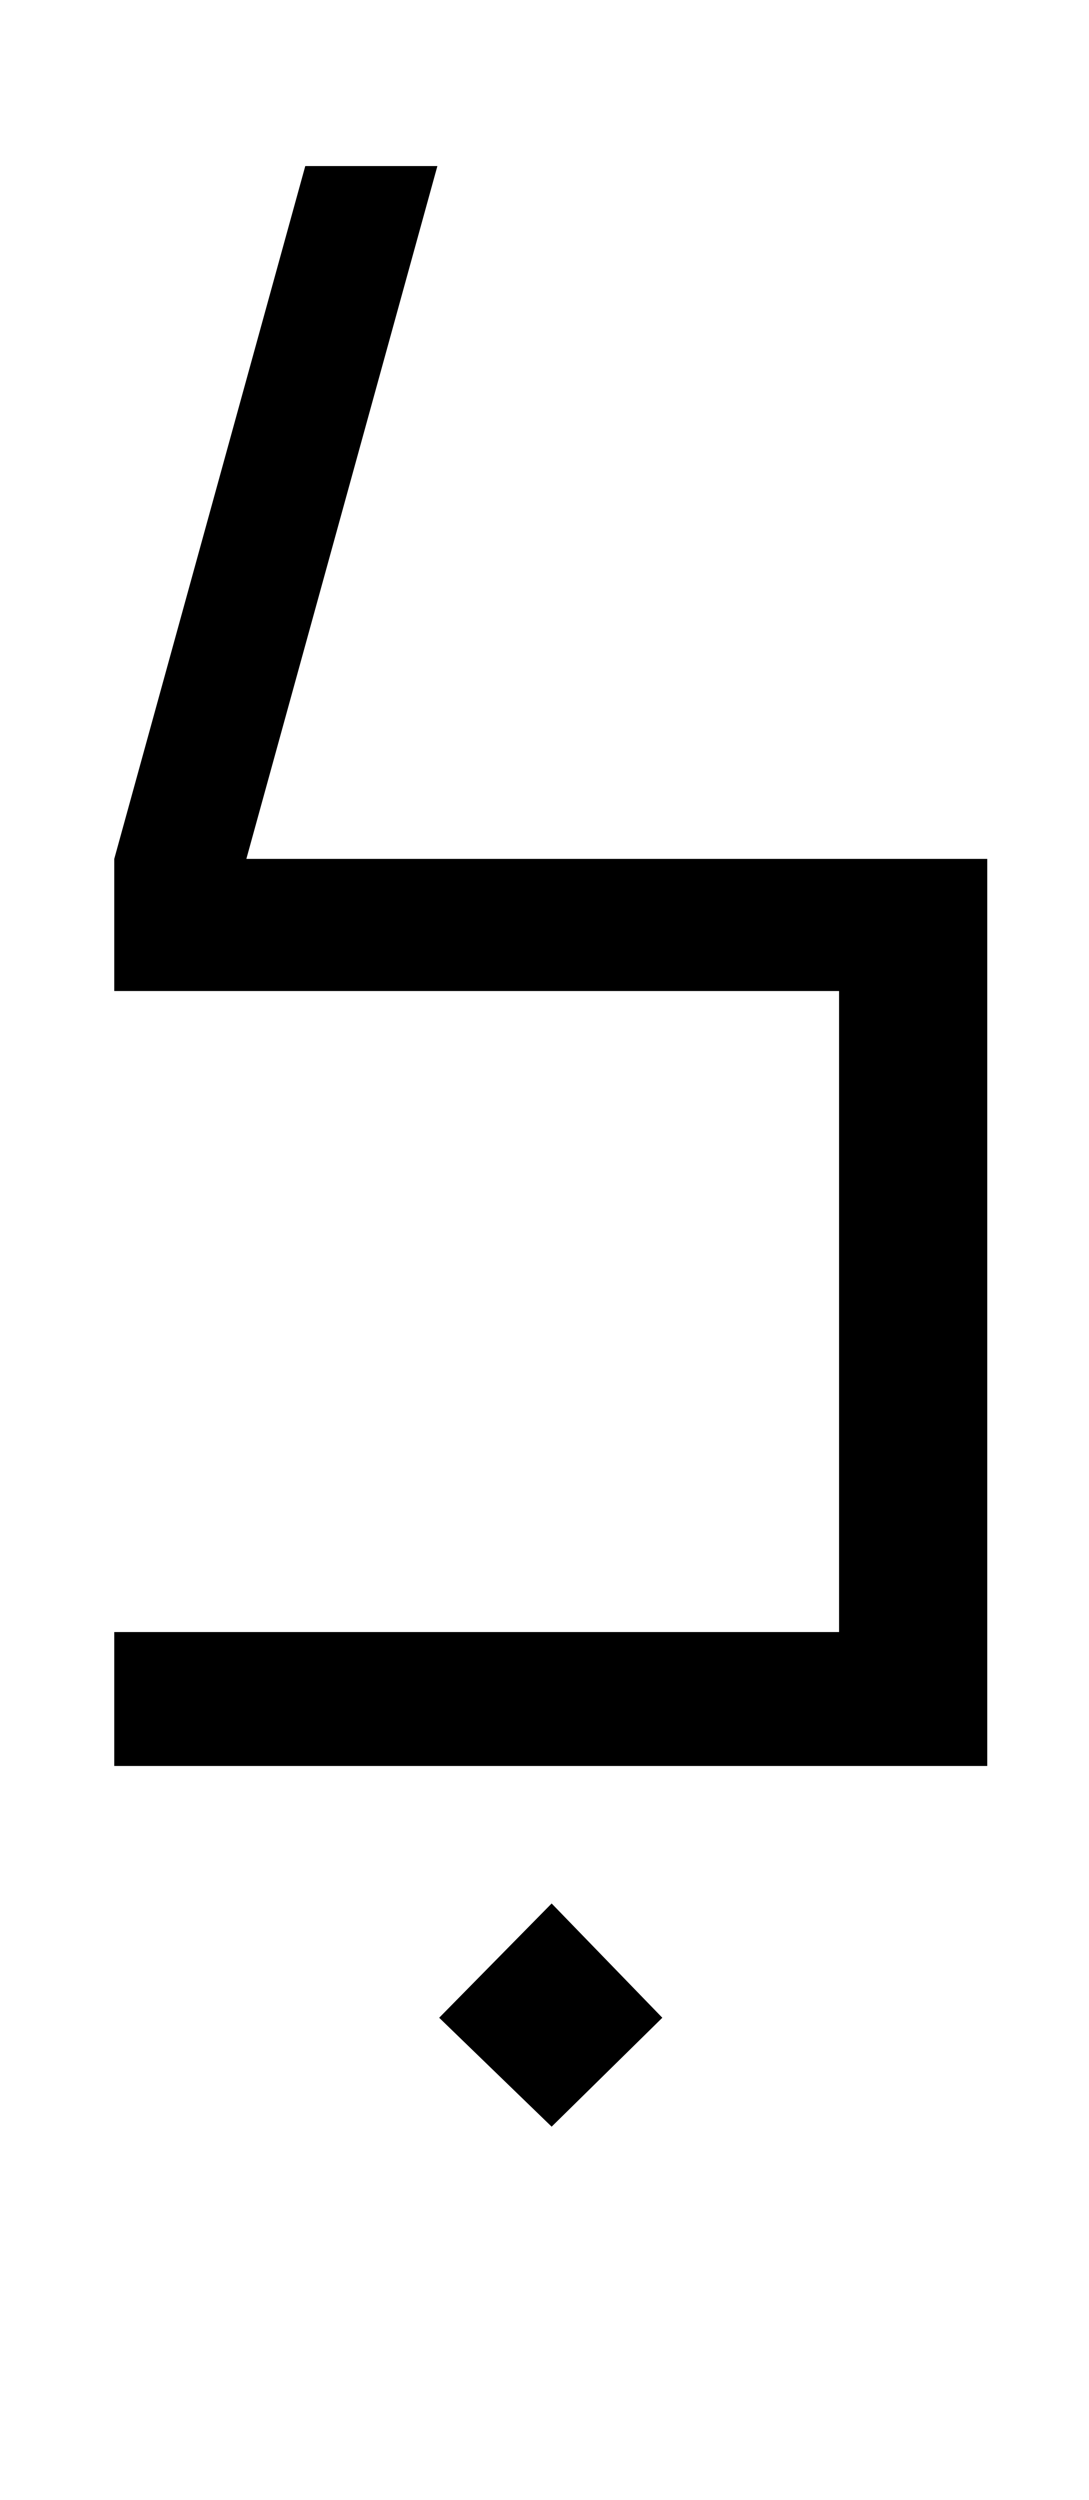 <?xml version="1.0" standalone="no"?>
<!DOCTYPE svg PUBLIC "-//W3C//DTD SVG 1.1//EN" "http://www.w3.org/Graphics/SVG/1.1/DTD/svg11.dtd" >
<svg xmlns="http://www.w3.org/2000/svg" xmlns:xlink="http://www.w3.org/1999/xlink" version="1.1" viewBox="-10 -200 610 1400">
   <path fill="currentColor"
d="M543 789h-489v-75h406v-359h-406v-74l107 -388h74l-107 388h415v508zM299 991l-63 -61l63 -64l62 64z" />
</svg>
